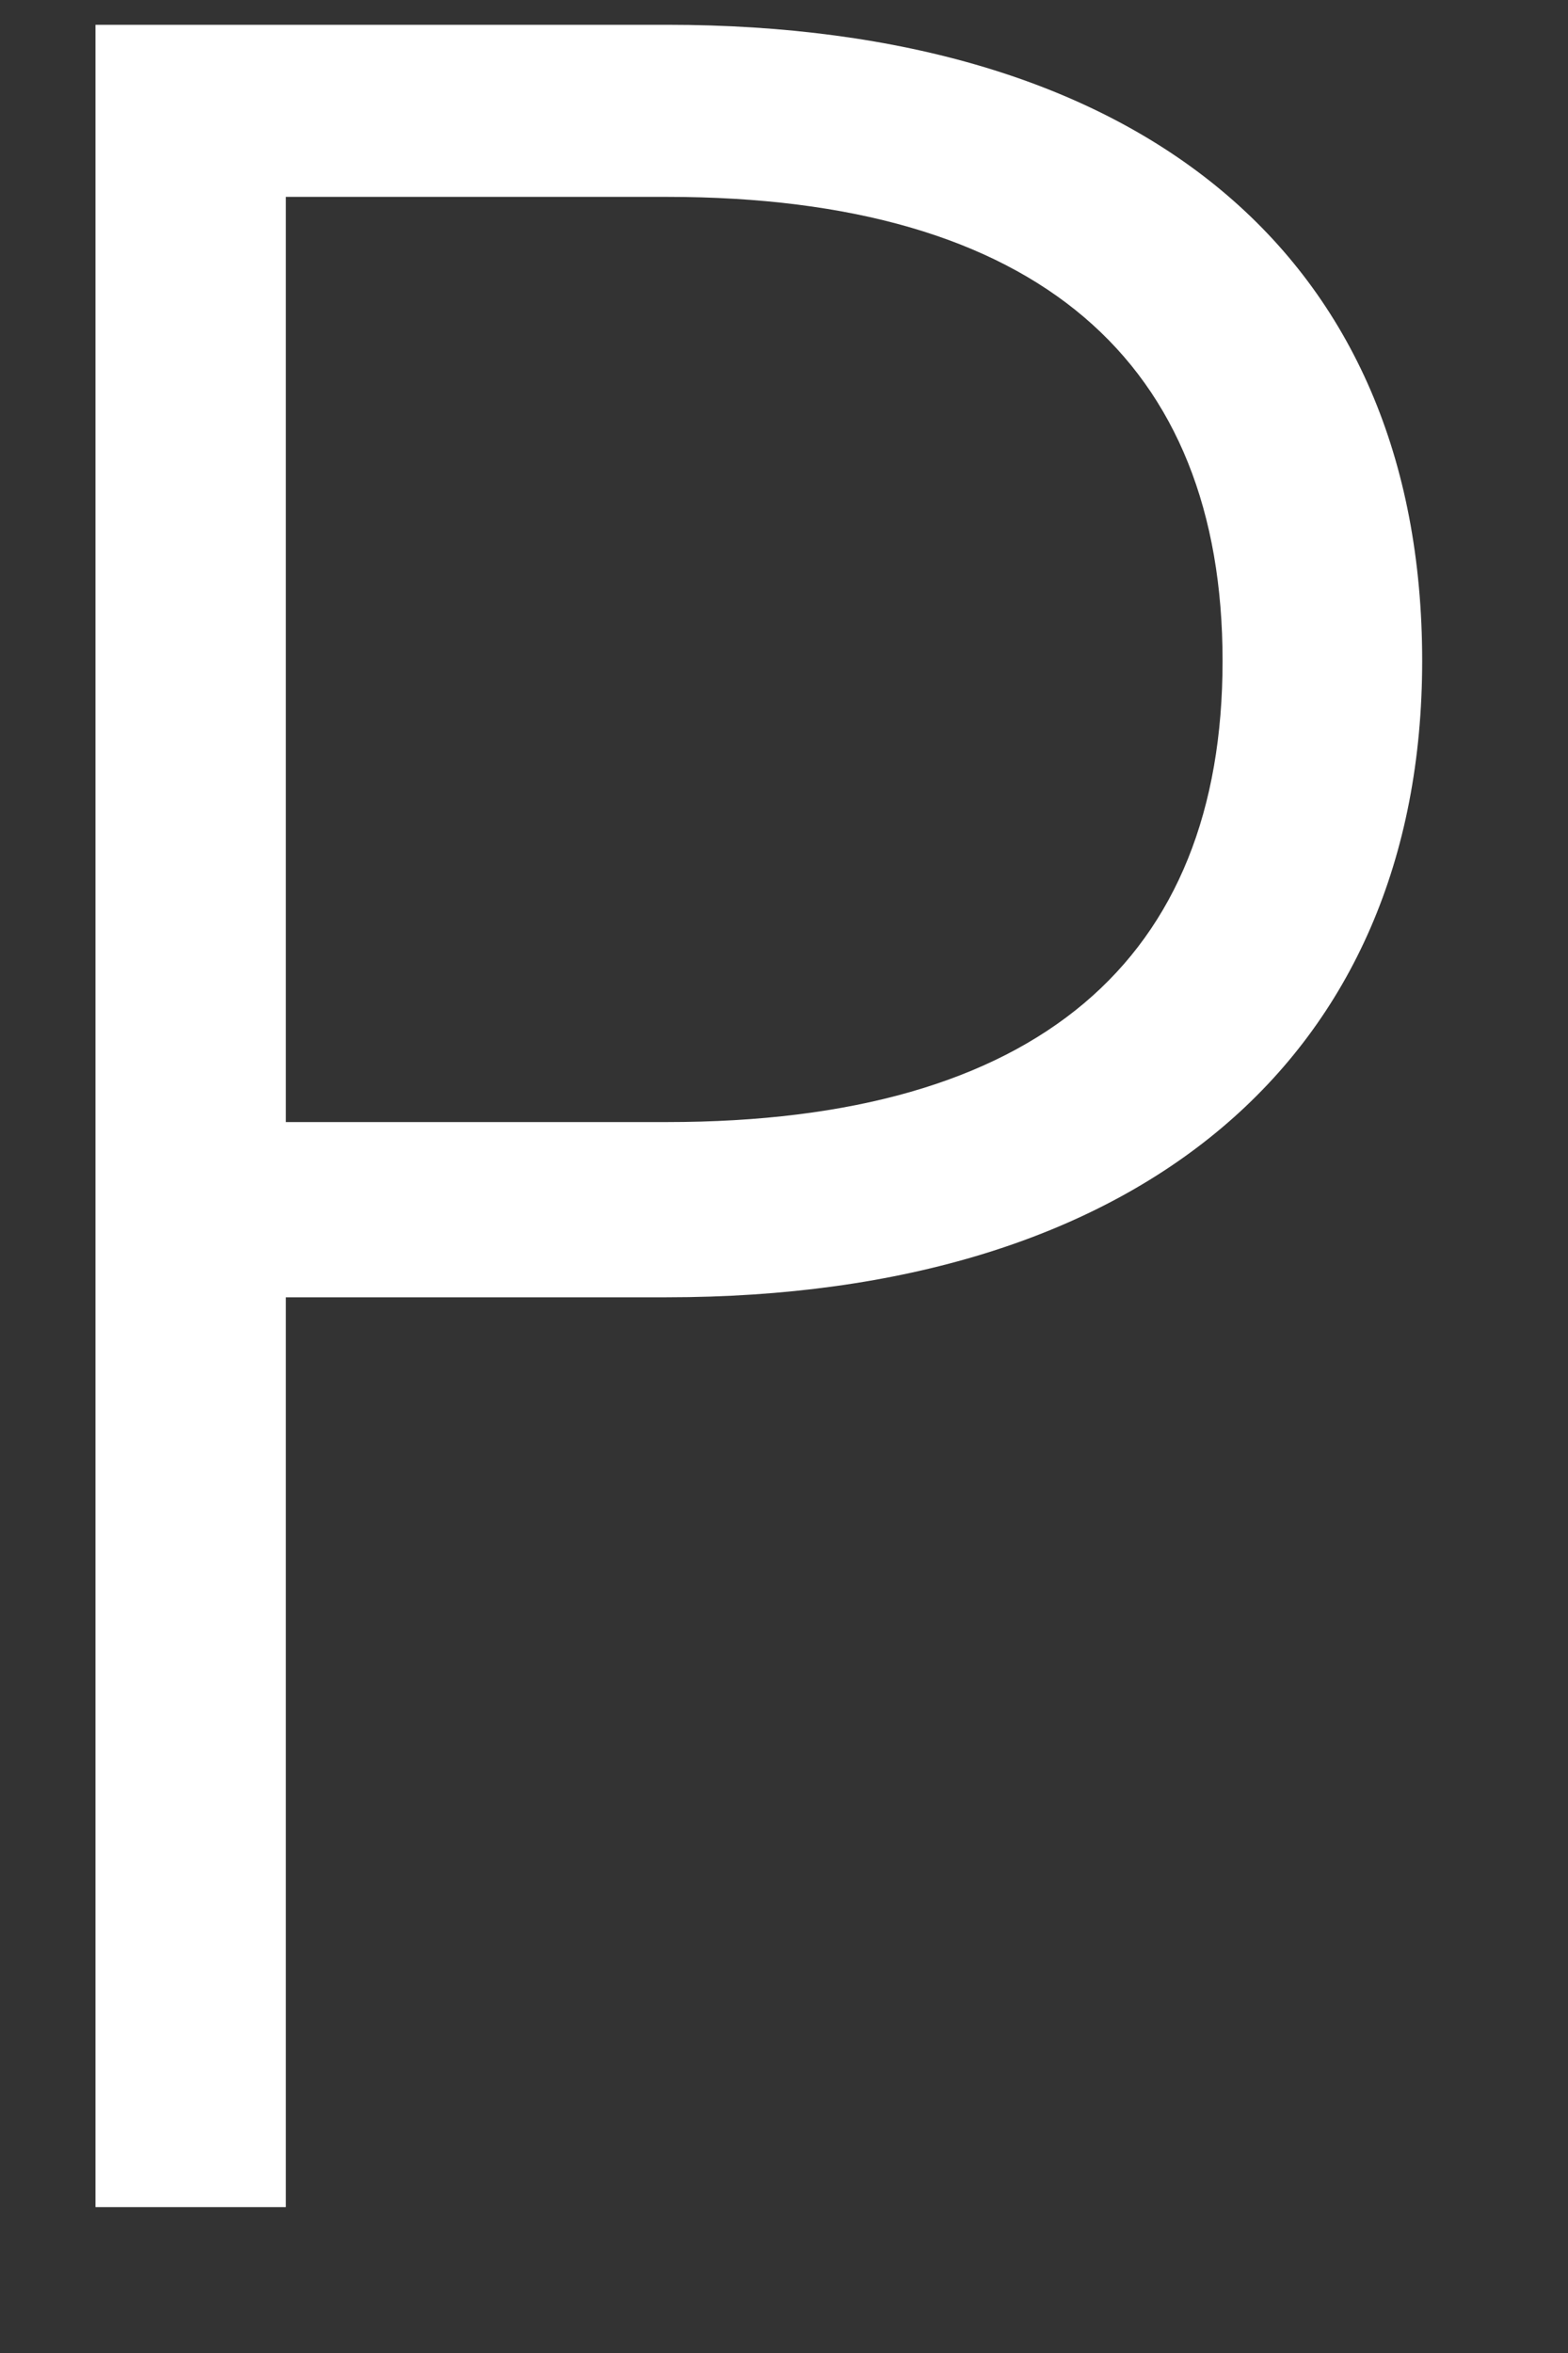 <svg width="10" height="15" viewBox="0 0 10 15" fill="none" xmlns="http://www.w3.org/2000/svg">
<rect x="0" y="0" width="10" height="15" fill="#333333" stroke="none"/>
<path d="M4.252 0.158C7.268 0.158 9.07 1.627 9.07 4.213C9.07 6.741 7.268 8.27 4.252 8.27H1.823V14.07H0.609V0.158H4.252ZM7.797 4.213C7.797 2.313 6.622 1.255 4.252 1.255H1.823V7.153H4.252C6.622 7.153 7.797 6.114 7.797 4.213V4.213Z" fill="white"/>
</svg>

